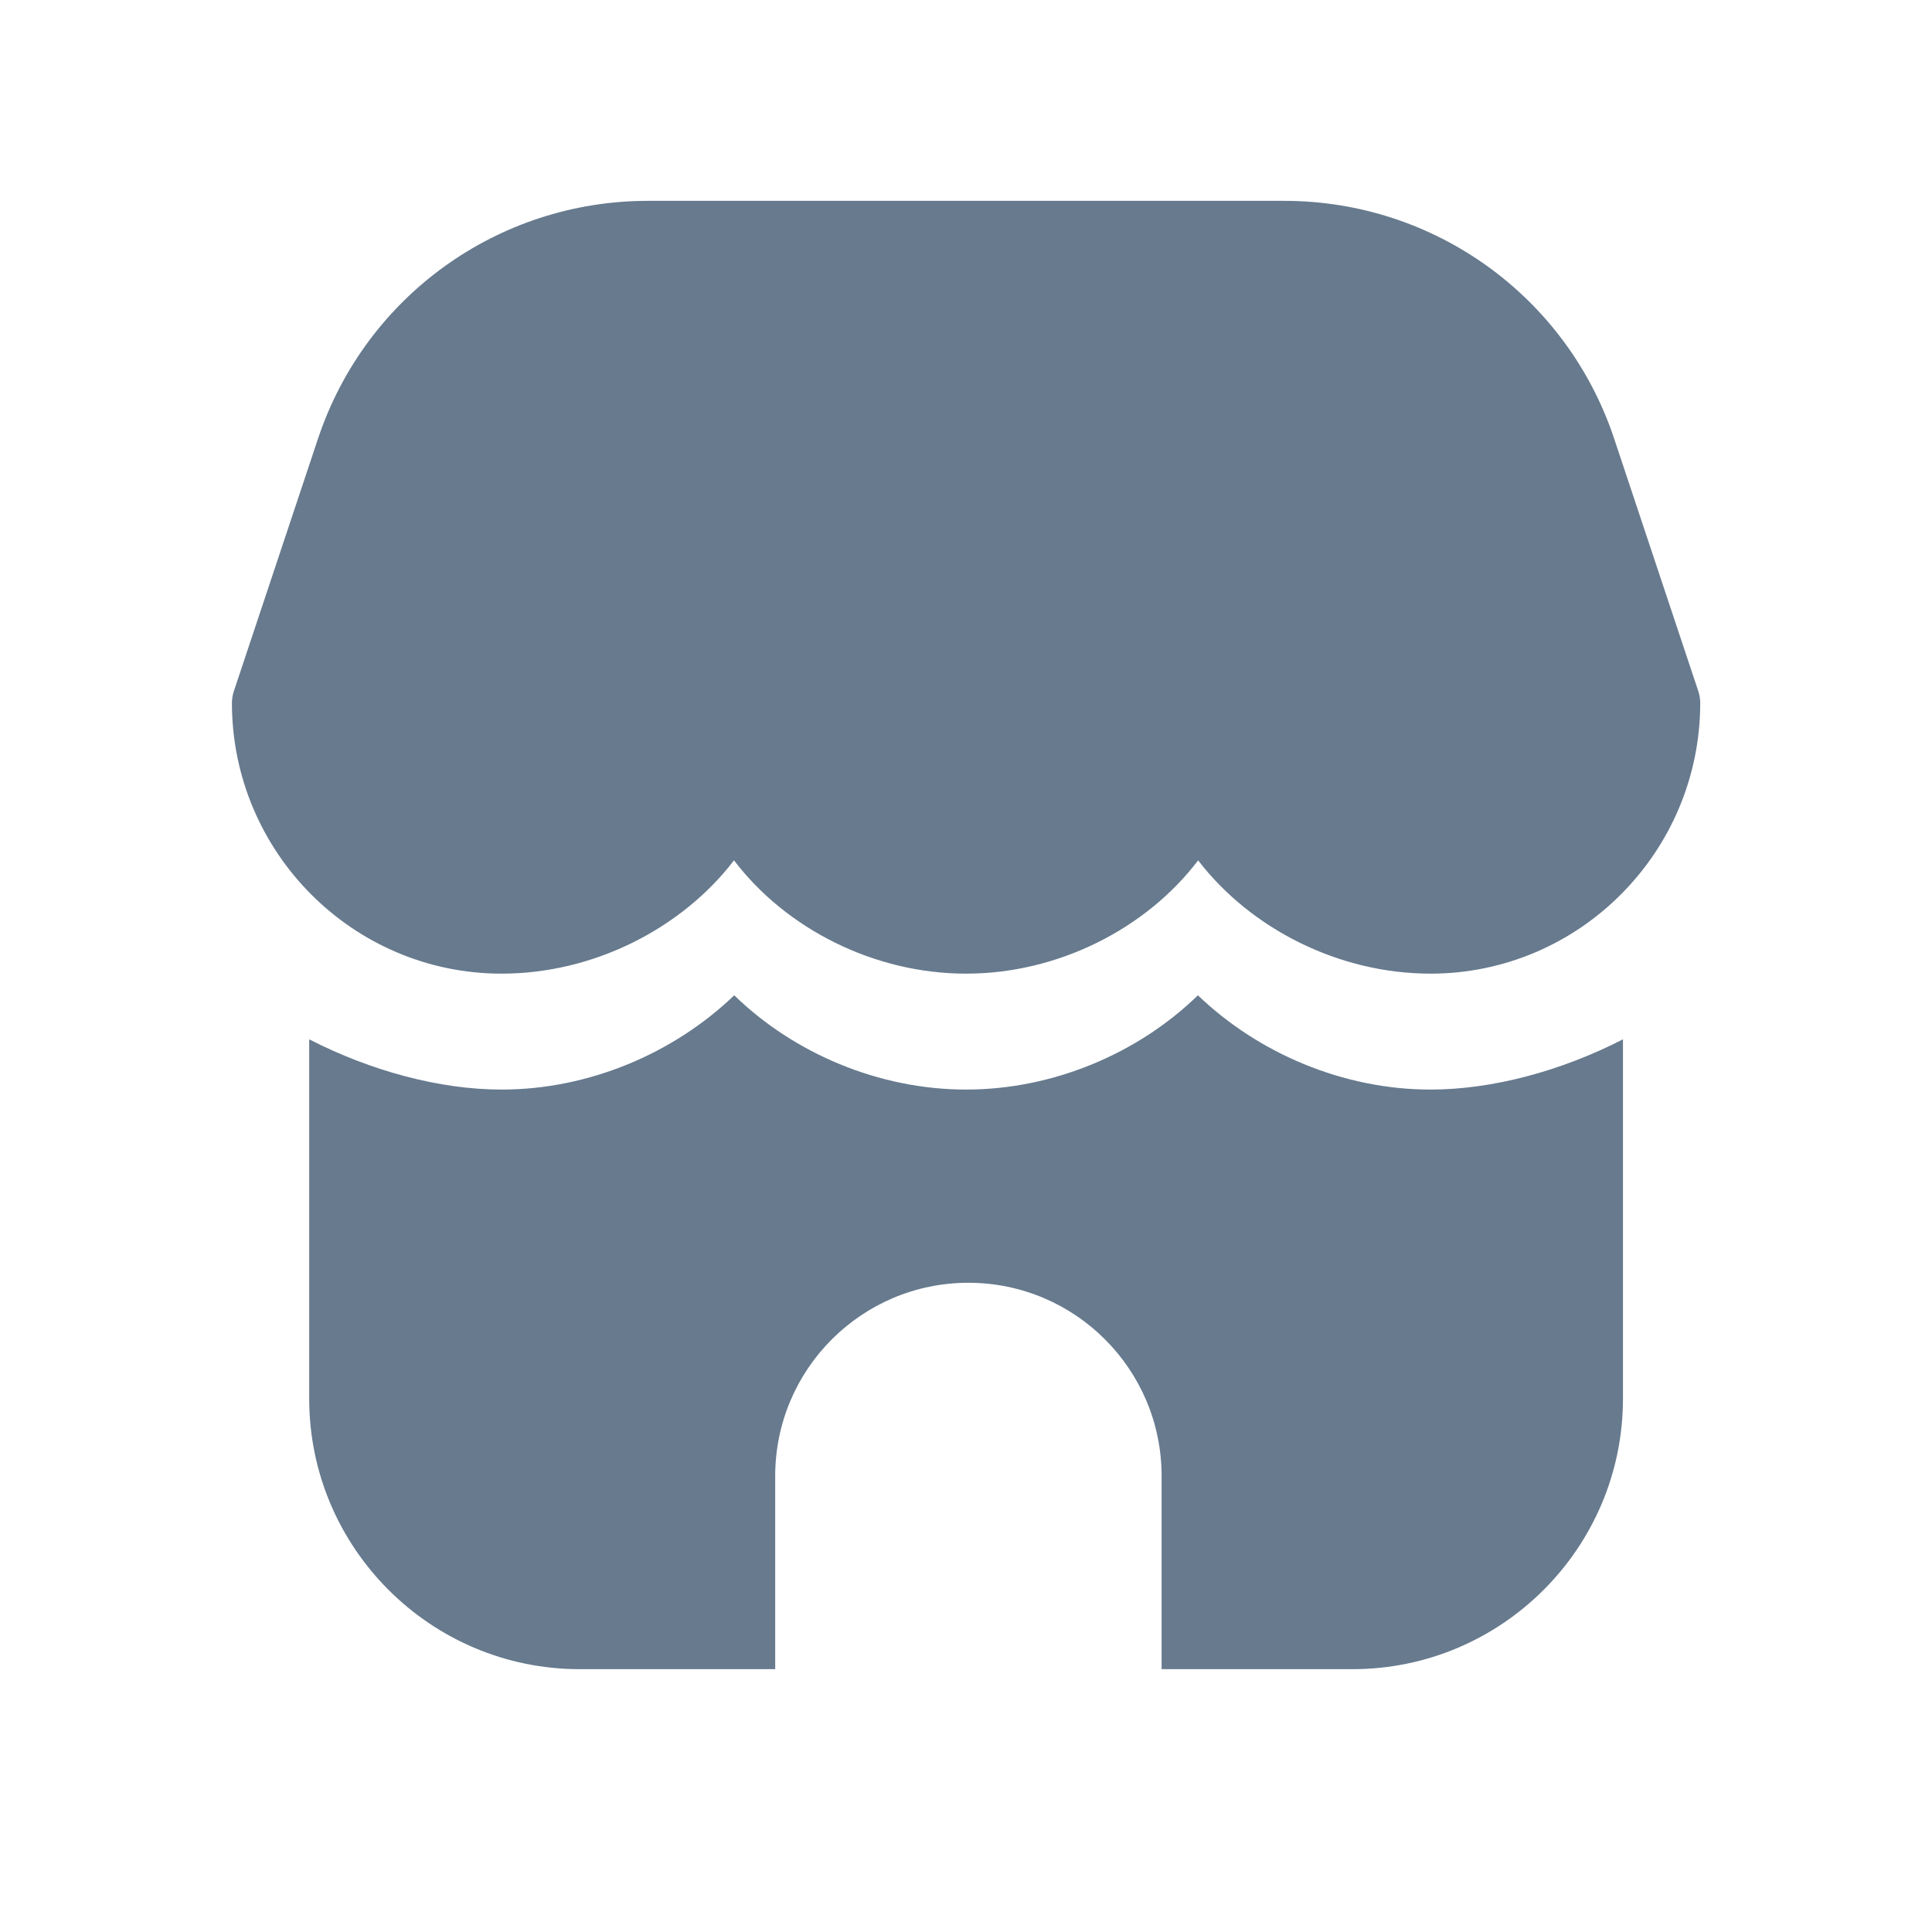 <svg width="25" height="25" viewBox="0 0 25 25" fill="none" xmlns="http://www.w3.org/2000/svg">
<path d="M21.001 18.099C21.001 20.029 19.431 21.599 17.501 21.599H15.031V19.099C15.031 17.719 13.911 16.599 12.531 16.599C11.151 16.599 10.031 17.719 10.031 19.099V21.599H7.501C5.571 21.599 4.001 20.029 4.001 18.099V13.449C4.801 13.859 5.691 14.099 6.491 14.099C7.621 14.099 8.721 13.629 9.501 12.879C10.271 13.629 11.371 14.099 12.501 14.099C13.631 14.099 14.731 13.629 15.501 12.879C16.281 13.629 17.381 14.099 18.511 14.099C19.311 14.099 20.201 13.859 21.001 13.449V18.099ZM21.975 8.941L20.887 5.676C20.274 3.835 18.558 2.599 16.618 2.599H8.384C6.444 2.599 4.729 3.835 4.115 5.676L3.027 8.941C3.01 8.993 3.001 9.045 3.001 9.1C3.004 11.03 4.569 12.599 6.491 12.599C7.679 12.599 8.819 12.018 9.498 11.133C10.171 12.018 11.31 12.599 12.501 12.599C13.692 12.599 14.831 12.018 15.504 11.133C16.183 12.018 17.324 12.599 18.511 12.599C20.432 12.599 21.998 11.03 22.001 9.1C22.001 9.045 21.992 8.993 21.975 8.941Z" fill="#677A8E"/>
</svg>
